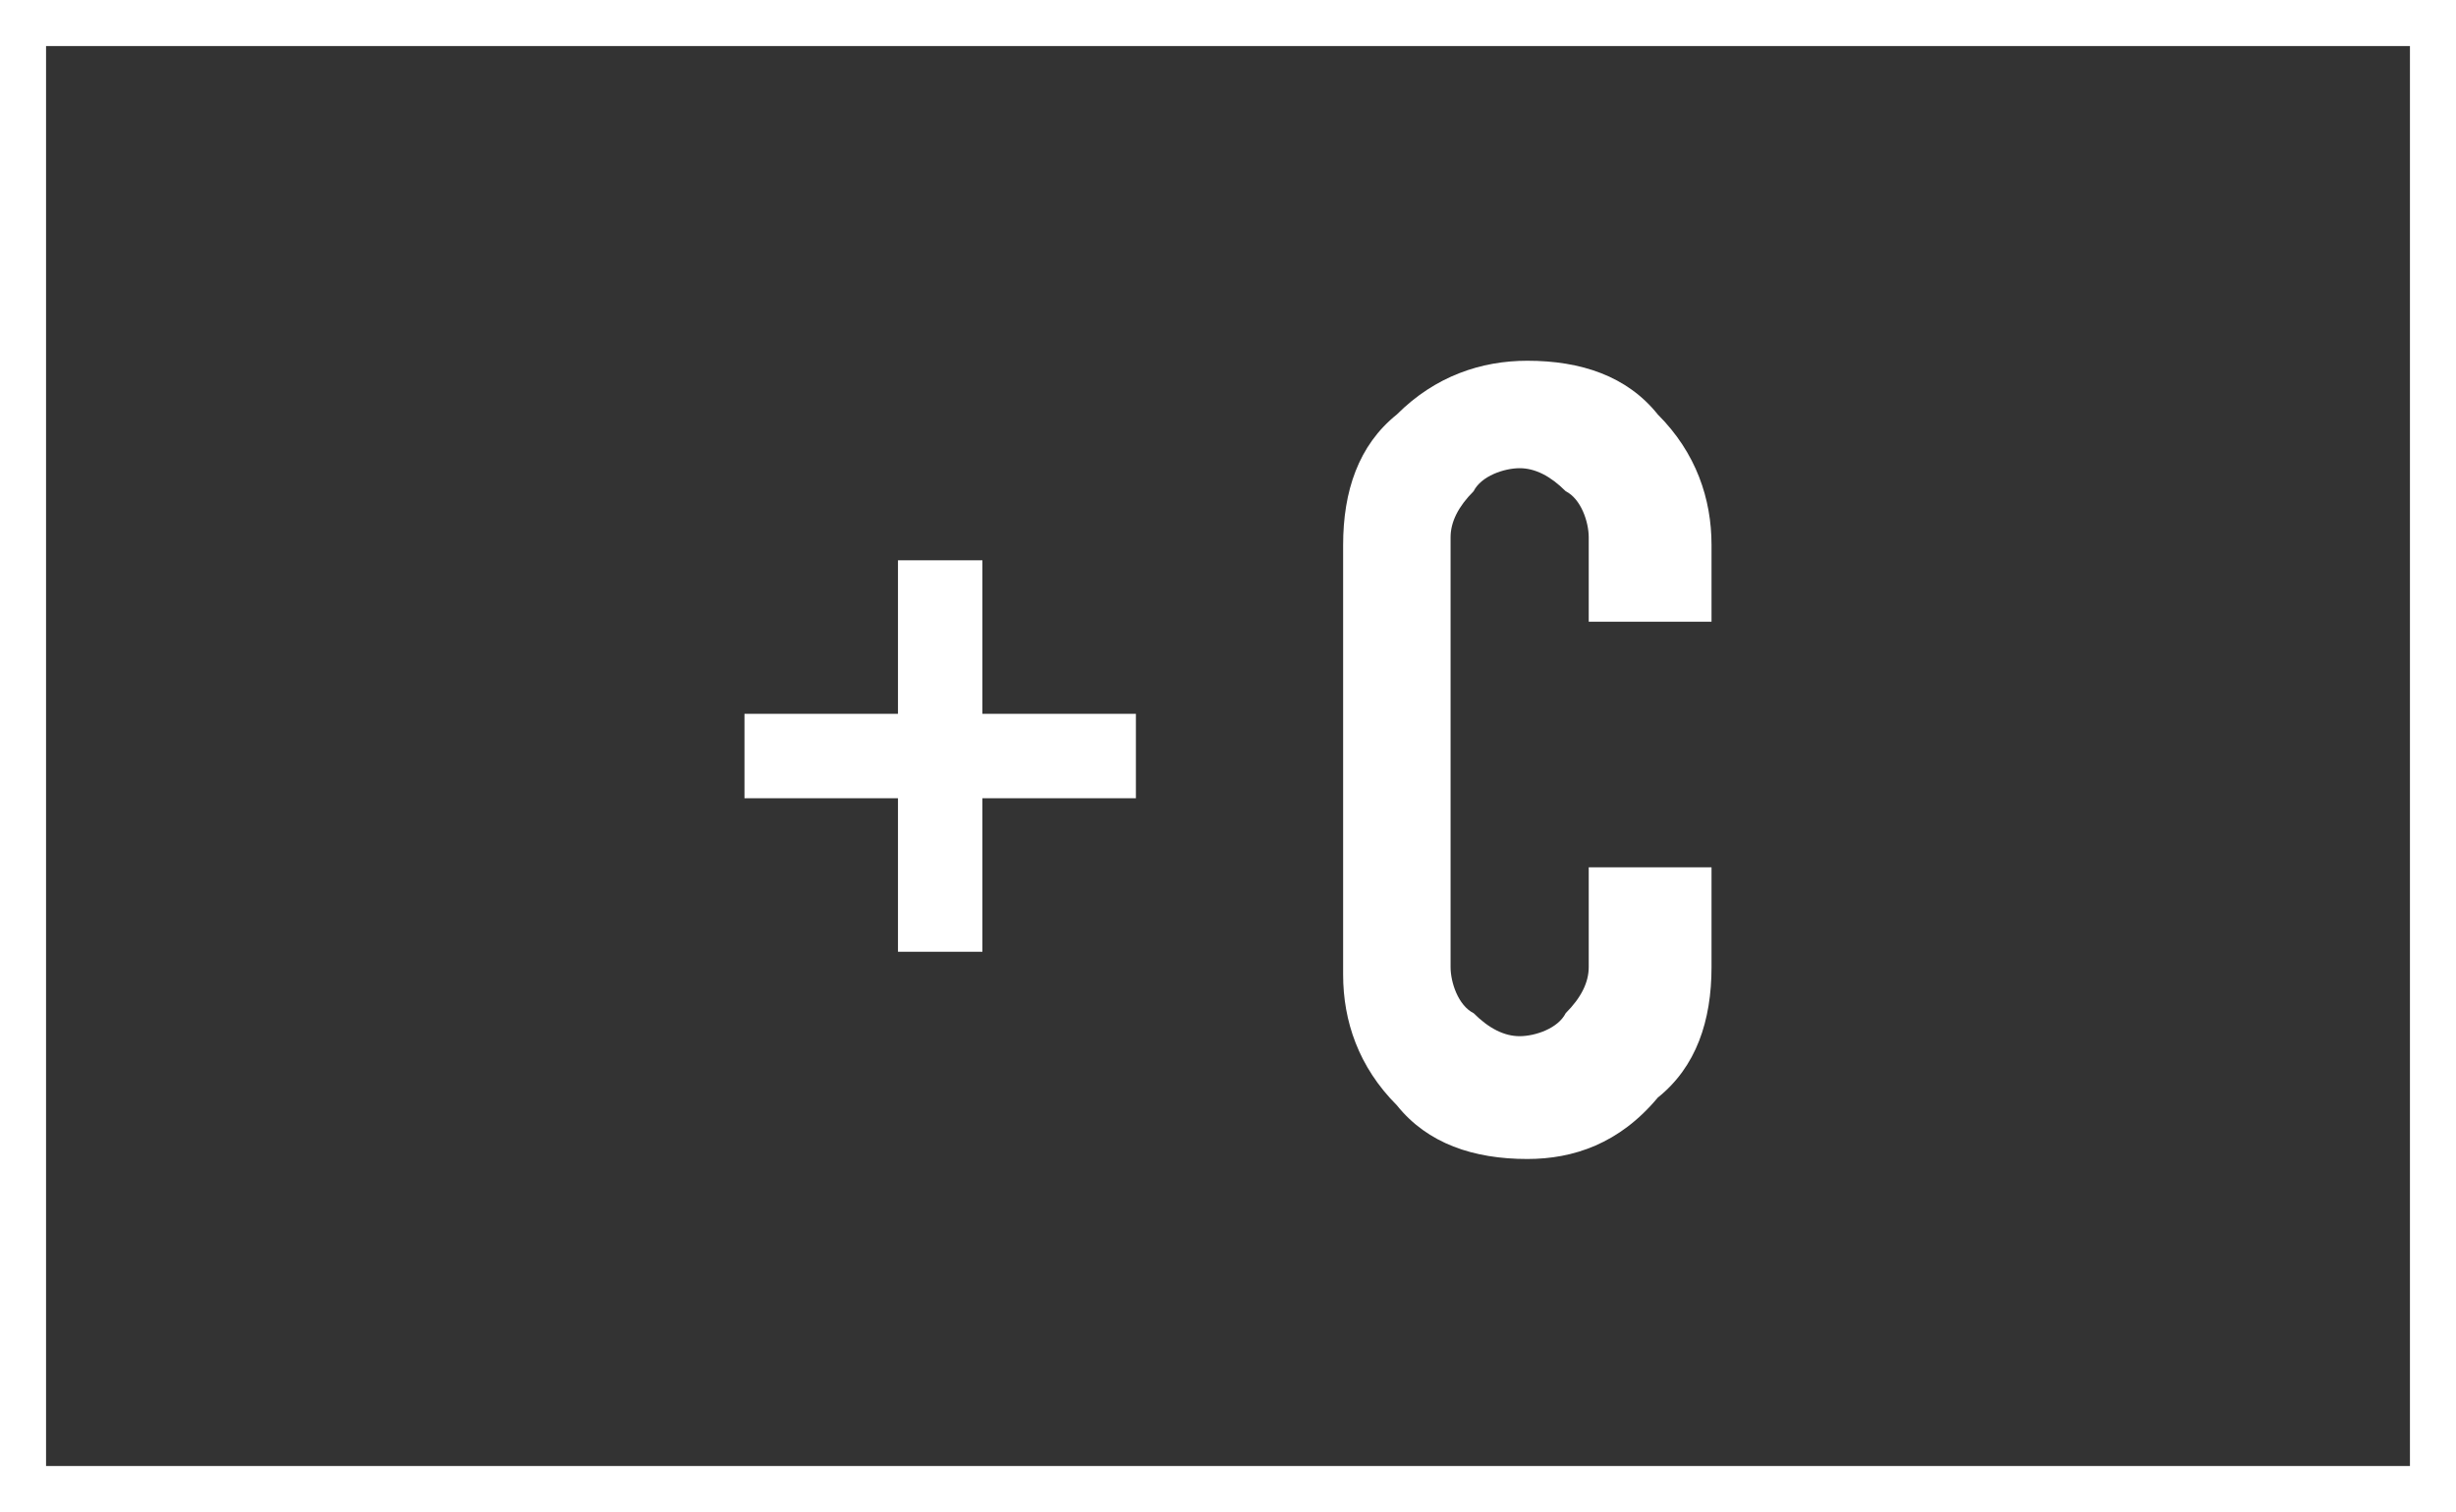 <?xml version="1.0" encoding="utf-8"?>
<!-- Generator: Adobe Illustrator 20.1.0, SVG Export Plug-In . SVG Version: 6.00 Build 0)  -->
<!DOCTYPE svg PUBLIC "-//W3C//DTD SVG 1.1//EN" "http://www.w3.org/Graphics/SVG/1.1/DTD/svg11.dtd">
<svg version="1.1" id="レイヤー_1" xmlns="http://www.w3.org/2000/svg" xmlns:xlink="http://www.w3.org/1999/xlink" x="0px"
	 y="0px" viewBox="0 0 32 19.7" style="enable-background:new 0 0 32 19.7;" xml:space="preserve">
<rect x="0" y="0" width="32" height="19.7" fill="#333333" stroke="none"/>
<style type="text/css">
	.st0{fill:#FFFFFF;}
</style>
<g>
	<g>
		<g>
			<path class="st0" d="M19.9,15.1c-0.7,0-1.3-0.2-1.7-0.7c-0.5-0.5-0.7-1.1-0.7-1.7V7.1c0-0.7,0.2-1.3,0.7-1.7
				c0.5-0.5,1.1-0.7,1.7-0.7c0.7,0,1.3,0.2,1.7,0.7c0.5,0.5,0.7,1.1,0.7,1.7v1h-1.6V7c0-0.2-0.1-0.5-0.3-0.6
				c-0.2-0.2-0.4-0.3-0.6-0.3s-0.5,0.1-0.6,0.3C19,6.6,18.9,6.8,18.9,7v5.6c0,0.2,0.1,0.5,0.3,0.6c0.2,0.2,0.4,0.3,0.6,0.3
				s0.5-0.1,0.6-0.3c0.2-0.2,0.3-0.4,0.3-0.6v-1.3h1.6v1.3c0,0.7-0.2,1.3-0.7,1.7C21.1,14.9,20.5,15.1,19.9,15.1z"/>
		</g>
		<g>
			<path class="st0" d="M12.8,9.3h2v1.1h-2v2h-1.1v-2h-2V9.3h2v-2h1.1V9.3z"/>
		</g>
	</g>
	<path class="st0" d="M31.4,0.6v18.5H0.6V0.6H31.4 M32,0H0v19.7h32V0L32,0z"/>
</g>
</svg>
